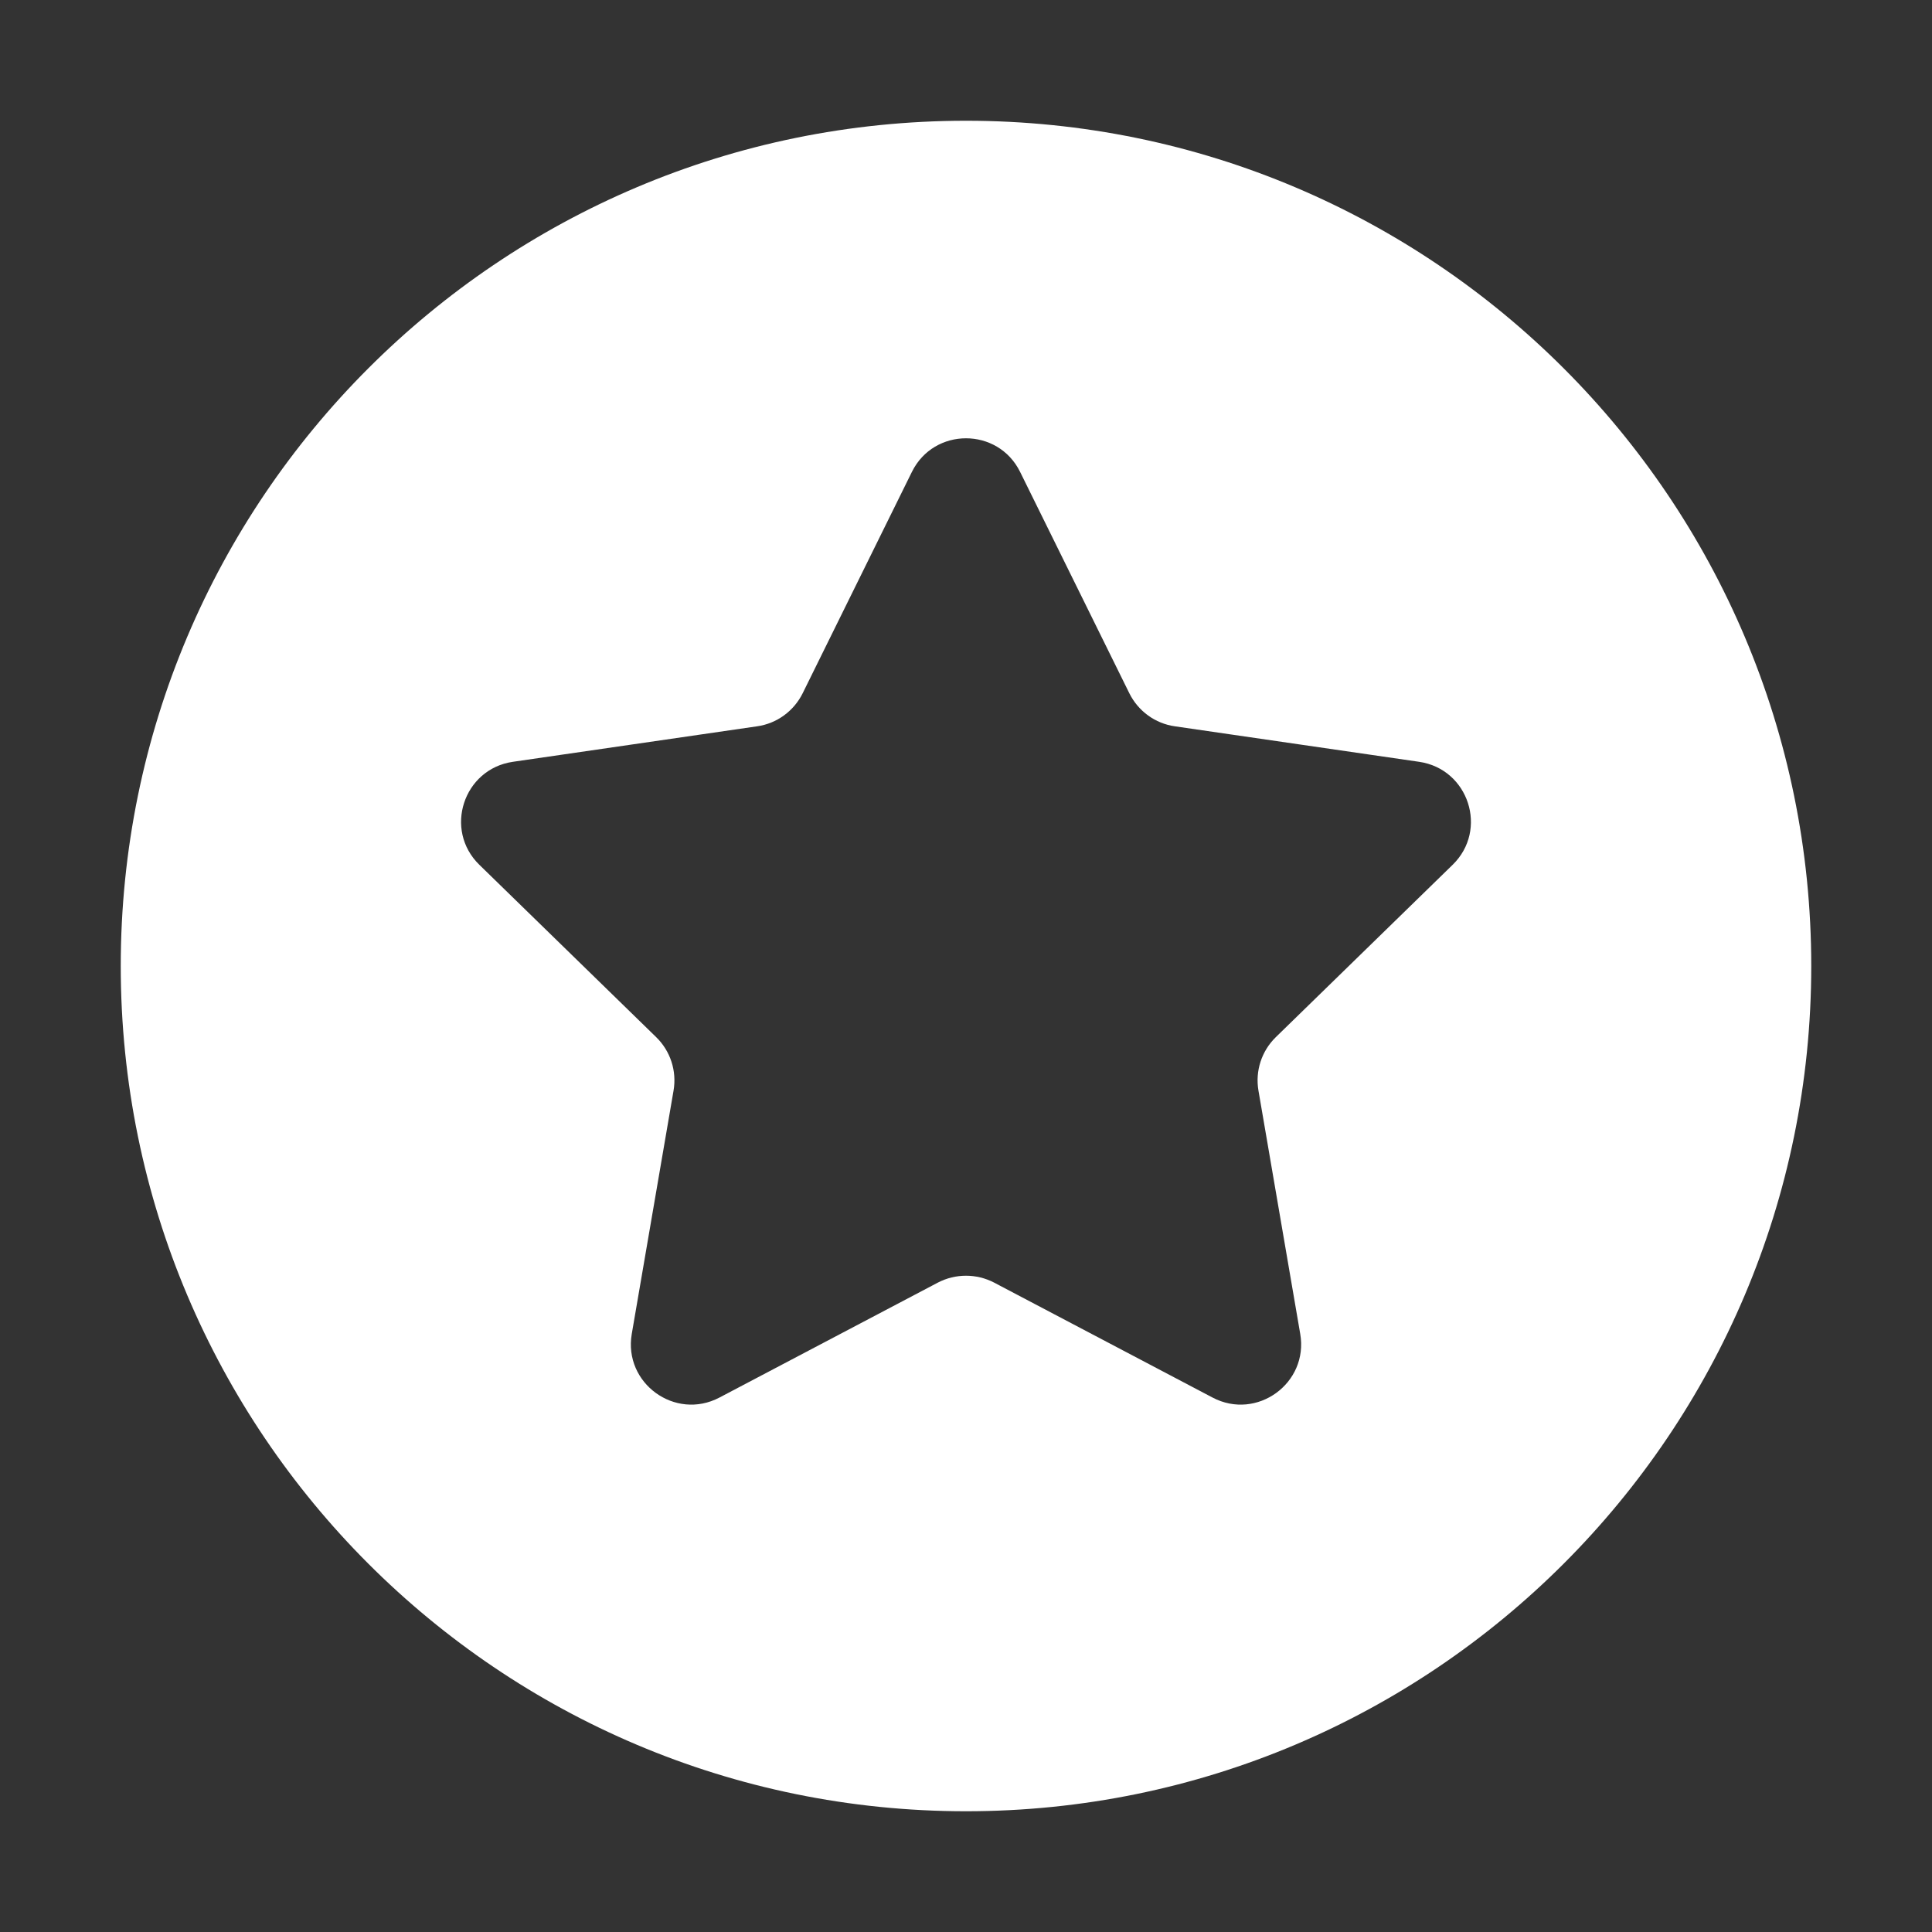 <svg width="16" height="16" viewBox="0 0 16 16" fill="none" xmlns="http://www.w3.org/2000/svg">
<rect x="0" y="0" width="16" height="16" fill="#333333" stroke="none"/>
<path fill-rule="evenodd" clip-rule="evenodd" d="M8 15C11.866 15 15 11.866 15 8C15 4.134 11.866 1 8 1C4.134 1 1 4.134 1 8C1 11.866 4.134 15 8 15ZM9.353 5.742L8.448 3.908C8.265 3.537 7.735 3.537 7.552 3.908L6.647 5.742C6.574 5.889 6.433 5.992 6.27 6.015L4.247 6.309C3.837 6.369 3.673 6.873 3.97 7.162L5.434 8.589C5.552 8.704 5.606 8.869 5.578 9.032L5.232 11.047C5.162 11.455 5.591 11.767 5.958 11.574L7.767 10.622C7.913 10.546 8.087 10.546 8.233 10.622L10.042 11.574C10.409 11.767 10.838 11.455 10.768 11.047L10.422 9.032C10.394 8.869 10.448 8.704 10.566 8.589L12.03 7.162C12.327 6.873 12.163 6.369 11.753 6.309L9.73 6.015C9.567 5.992 9.426 5.889 9.353 5.742Z" fill="white"/>
</svg>
